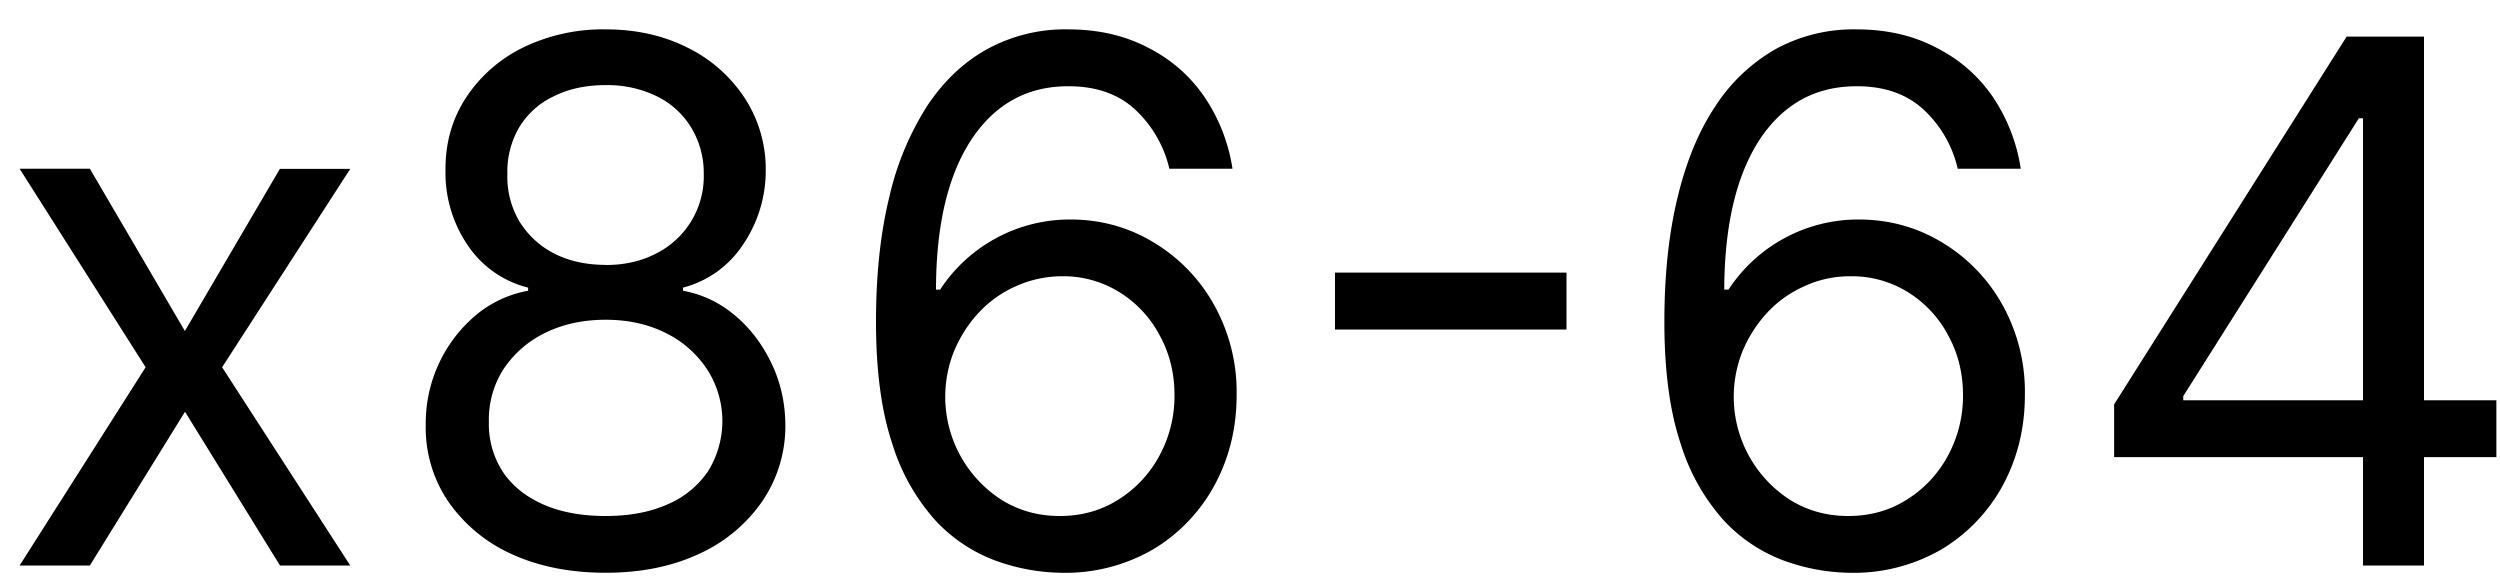 <svg xmlns="http://www.w3.org/2000/svg" width="200" height="47" fill="none"><path fill="#000" d="M169.13 36.57v-4.22l18.6-29.42h3.05v6.53h-2.07l-14.05 22.23v.33h25.05v4.55zm19.91 8.67V2.93h4.88v42.31zM147.86 45.82a16 16 0 0 1-5.2-.99 12.5 12.5 0 0 1-4.76-3.2 16.4 16.4 0 0 1-3.45-6.14q-1.3-3.88-1.3-9.75 0-5.62 1.06-9.96 1.05-4.36 3.05-7.33a14 14 0 0 1 4.84-4.55 13 13 0 0 1 6.42-1.55q3.56 0 6.32 1.43 2.8 1.4 4.55 3.92a14 14 0 0 1 2.27 5.8h-5.04a9.3 9.3 0 0 0-2.72-4.72q-2.04-1.89-5.38-1.88-4.92 0-7.75 4.27-2.8 4.29-2.83 12h.34a12.4 12.4 0 0 1 10.4-5.61q3.65 0 6.66 1.82a13.4 13.4 0 0 1 4.84 4.98 14.3 14.3 0 0 1 1.81 7.25q0 3.93-1.75 7.19a13.4 13.4 0 0 1-4.94 5.16 14 14 0 0 1-7.44 1.86m0-4.54q2.61 0 4.67-1.3a9.3 9.3 0 0 0 3.29-3.5 10 10 0 0 0 1.22-4.87q0-2.62-1.18-4.77a9 9 0 0 0-3.2-3.45 8.5 8.5 0 0 0-4.63-1.29q-1.96 0-3.66.79a9 9 0 0 0-2.97 2.1q-1.26 1.35-1.99 3.09a9.8 9.8 0 0 0 3.72 11.86q2.1 1.34 4.73 1.34M125.32 21.81v4.55H106.8v-4.55zM84.8 45.82a16 16 0 0 1-5.21-.99 12.5 12.5 0 0 1-4.76-3.2 16.4 16.4 0 0 1-3.45-6.14q-1.3-3.88-1.3-9.75 0-5.62 1.06-9.96a23 23 0 0 1 3.05-7.33q2-3 4.84-4.55a13 13 0 0 1 6.42-1.55q3.56 0 6.33 1.43 2.79 1.4 4.54 3.92a14 14 0 0 1 2.28 5.8h-5.05a9.4 9.4 0 0 0-2.72-4.72Q88.8 6.89 85.45 6.9q-4.91 0-7.74 4.27-2.82 4.29-2.83 12h.33a12.4 12.4 0 0 1 10.41-5.61q3.63 0 6.65 1.82a13.4 13.4 0 0 1 4.84 4.98 14.3 14.3 0 0 1 1.82 7.25q0 3.93-1.76 7.19a13.4 13.4 0 0 1-4.94 5.16 14 14 0 0 1-7.44 1.86m0-4.54q2.6 0 4.66-1.3a9.3 9.3 0 0 0 3.29-3.5 10 10 0 0 0 1.22-4.87q0-2.62-1.18-4.77a9 9 0 0 0-3.2-3.45 8.5 8.5 0 0 0-4.63-1.29 9 9 0 0 0-3.66.79 9 9 0 0 0-2.97 2.1q-1.26 1.35-1.99 3.09a9.8 9.8 0 0 0 3.72 11.86q2.1 1.34 4.73 1.34M48.45 45.82q-4.26 0-7.53-1.5a12.3 12.3 0 0 1-5.06-4.2 10.5 10.5 0 0 1-1.8-6.12 11.3 11.3 0 0 1 4-8.78 9 9 0 0 1 4.19-1.96v-.25a8.2 8.2 0 0 1-4.84-3.4 10.3 10.3 0 0 1-1.77-6.02q-.02-3.23 1.63-5.76a11.5 11.5 0 0 1 4.54-4.01 14.6 14.6 0 0 1 6.64-1.47q3.67 0 6.57 1.47a11.5 11.5 0 0 1 4.54 4 10.4 10.4 0 0 1 1.7 5.77 10.5 10.5 0 0 1-1.84 6.01 8.2 8.2 0 0 1-4.78 3.41v.25q2.3.42 4.14 1.96 1.83 1.53 2.93 3.83 1.1 2.27 1.12 4.95a10.7 10.7 0 0 1-1.86 6.12 12.3 12.3 0 0 1-5.07 4.2q-3.22 1.5-7.45 1.5m0-4.54q2.86 0 4.95-.93a7.4 7.4 0 0 0 3.23-2.63 7.61 7.61 0 0 0-.08-8.2 8.4 8.4 0 0 0-3.33-2.9q-2.1-1.04-4.77-1.04-2.7 0-4.84 1.05a8.4 8.4 0 0 0-3.33 2.9 7.5 7.5 0 0 0-1.17 4.23 7 7 0 0 0 1.1 3.96q1.12 1.69 3.24 2.63 2.1.93 5 .93m0-20.08q2.27 0 4.02-.91a6.9 6.9 0 0 0 3.83-6.37 7 7 0 0 0-1.02-3.74 6.6 6.6 0 0 0-2.74-2.48 9 9 0 0 0-4.1-.89q-2.37 0-4.15.9a6.4 6.4 0 0 0-2.75 2.47 7 7 0 0 0-.95 3.74 7 7 0 0 0 .98 3.82 7 7 0 0 0 2.78 2.55q1.78.9 4.1.9M7.19 13.5l7.6 12.98 7.6-12.97h5.63L17.77 29.38l10.25 15.86H22.4l-7.6-12.3-7.61 12.3H1.57l10.08-15.86L1.57 13.5z"/></svg>